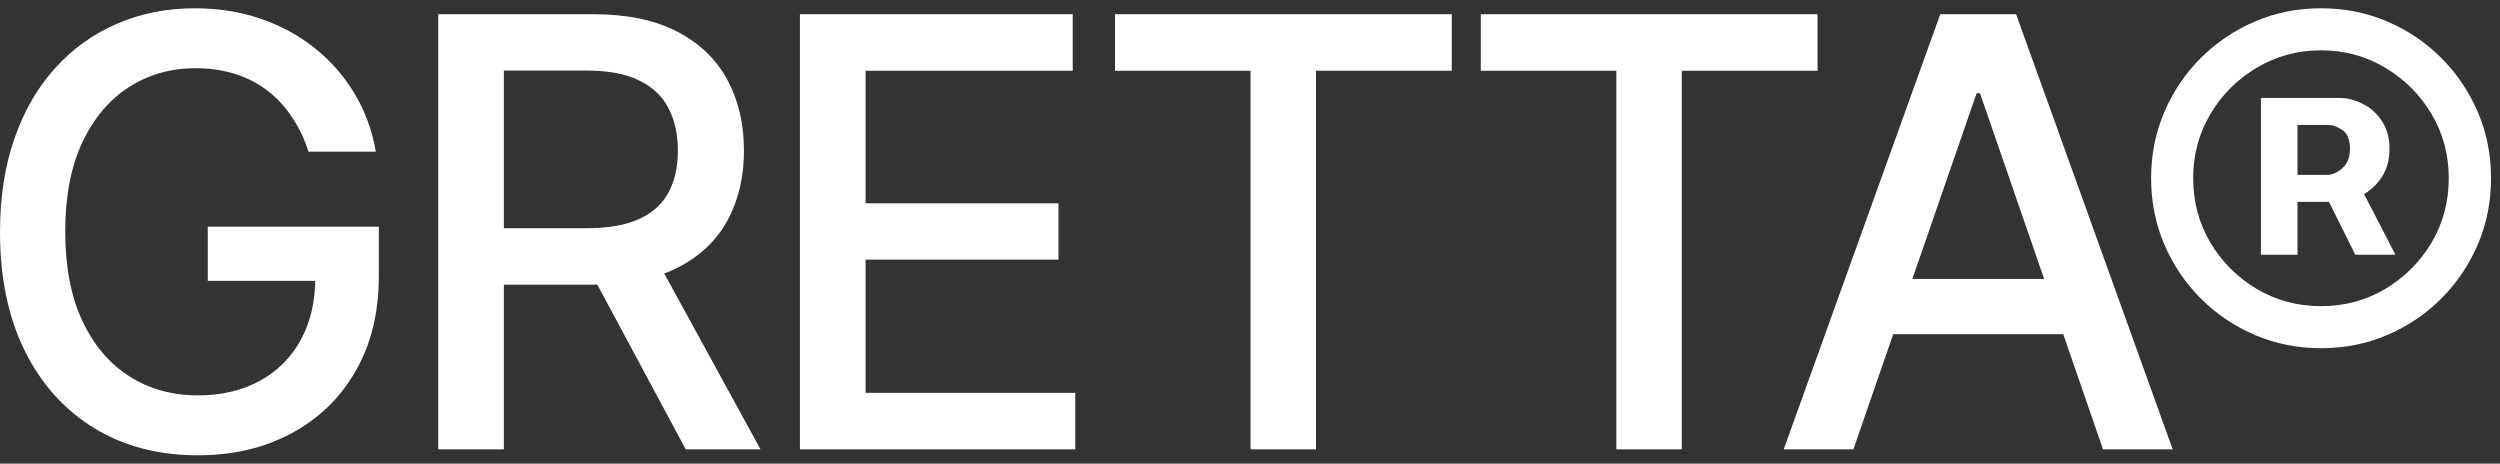 <svg width="151" height="28" viewBox="0 0 151 28" fill="none" xmlns="http://www.w3.org/2000/svg">
<rect x="0" y="0" width="151" height="28" fill="#333333" stroke="none"/>
<g id="Medium length hero headline goes here">
<path id="Vector" d="M136.561 15.386V5.915H141.296C141.758 5.915 142.22 6.031 142.682 6.262C143.153 6.484 143.542 6.827 143.85 7.288C144.167 7.742 144.325 8.307 144.325 8.982C144.325 9.667 144.162 10.249 143.837 10.728C143.512 11.207 143.106 11.57 142.618 11.818C142.131 12.066 141.643 12.191 141.155 12.191H137.793V10.561H140.565C140.873 10.561 141.177 10.428 141.476 10.163C141.784 9.898 141.938 9.504 141.938 8.982C141.938 8.435 141.784 8.058 141.476 7.853C141.177 7.648 140.886 7.545 140.603 7.545H138.768V15.386H136.561ZM142.387 10.946L144.684 15.386H142.259L140.052 10.946H142.387ZM140.193 21.032C138.773 21.032 137.442 20.767 136.202 20.237C134.961 19.706 133.871 18.971 132.929 18.029C131.988 17.088 131.253 15.998 130.722 14.757C130.192 13.517 129.927 12.186 129.927 10.766C129.927 9.346 130.192 8.016 130.722 6.775C131.253 5.535 131.988 4.444 132.929 3.503C133.871 2.562 134.961 1.826 136.202 1.296C137.442 0.765 138.773 0.5 140.193 0.5C141.613 0.5 142.943 0.765 144.184 1.296C145.424 1.826 146.515 2.562 147.456 3.503C148.397 4.444 149.133 5.535 149.663 6.775C150.194 8.016 150.459 9.346 150.459 10.766C150.459 12.186 150.194 13.517 149.663 14.757C149.133 15.998 148.397 17.088 147.456 18.029C146.515 18.971 145.424 19.706 144.184 20.237C142.943 20.767 141.613 21.032 140.193 21.032ZM140.193 18.491C141.613 18.491 142.905 18.145 144.068 17.452C145.24 16.75 146.173 15.818 146.866 14.655C147.559 13.482 147.905 12.186 147.905 10.766C147.905 9.346 147.559 8.054 146.866 6.891C146.173 5.719 145.24 4.786 144.068 4.093C142.905 3.392 141.613 3.041 140.193 3.041C138.773 3.041 137.477 3.392 136.304 4.093C135.132 4.786 134.2 5.719 133.507 6.891C132.814 8.054 132.468 9.346 132.468 10.766C132.468 12.186 132.814 13.482 133.507 14.655C134.2 15.818 135.132 16.75 136.304 17.452C137.477 18.145 138.773 18.491 140.193 18.491Z" fill="white"/>
<path id="Vector_2" d="M111.944 27.141H107.735L117.192 0.859H121.774L131.231 27.141H127.022L119.592 5.633H119.387L111.944 27.141ZM112.65 16.849H126.304V20.185H112.65V16.849Z" fill="white"/>
<path id="Vector_3" d="M89.44 4.273V0.859H109.78V4.273H101.58V27.141H97.627V4.273H89.44Z" fill="white"/>
<path id="Vector_4" d="M67.347 4.273V0.859H87.687V4.273H79.487V27.141H75.534V4.273H67.347Z" fill="white"/>
<path id="Vector_5" d="M48.315 27.141V0.859H64.792V4.273H52.28V12.28H63.932V15.681H52.28V23.727H64.946V27.141H48.315Z" fill="white"/>
<path id="Vector_6" d="M26.469 27.141V0.859H35.837C37.873 0.859 39.562 1.21 40.906 1.912C42.257 2.613 43.267 3.584 43.934 4.825C44.601 6.057 44.935 7.481 44.935 9.098C44.935 10.706 44.597 12.122 43.921 13.346C43.254 14.56 42.244 15.506 40.893 16.182C39.55 16.858 37.86 17.195 35.824 17.195H28.727V13.782H35.465C36.748 13.782 37.791 13.598 38.596 13.23C39.408 12.862 40.003 12.328 40.379 11.626C40.756 10.925 40.944 10.082 40.944 9.098C40.944 8.106 40.752 7.246 40.367 6.519C39.99 5.791 39.396 5.235 38.583 4.85C37.779 4.457 36.722 4.26 35.413 4.26H30.434V27.141H26.469ZM39.443 15.283L45.936 27.141H41.419L35.054 15.283H39.443Z" fill="white"/>
<path id="Vector_7" d="M18.633 9.162C18.385 8.384 18.051 7.686 17.632 7.07C17.221 6.446 16.73 5.915 16.156 5.479C15.583 5.034 14.929 4.696 14.193 4.465C13.466 4.234 12.666 4.119 11.793 4.119C10.313 4.119 8.979 4.5 7.789 5.261C6.6 6.022 5.659 7.139 4.966 8.61C4.282 10.073 3.94 11.866 3.94 13.987C3.94 16.117 4.286 17.918 4.979 19.39C5.672 20.861 6.622 21.978 7.828 22.739C9.034 23.5 10.407 23.881 11.947 23.881C13.376 23.881 14.621 23.59 15.682 23.009C16.751 22.427 17.576 21.605 18.158 20.545C18.749 19.475 19.044 18.218 19.044 16.772L20.07 16.964H12.55V13.692H22.881V16.682C22.881 18.889 22.41 20.806 21.469 22.431C20.537 24.048 19.245 25.297 17.594 26.178C15.951 27.059 14.069 27.5 11.947 27.5C9.569 27.5 7.481 26.953 5.685 25.857C3.897 24.762 2.502 23.21 1.501 21.199C0.5 19.18 0 16.785 0 14.013C0 11.917 0.291 10.035 0.873 8.366C1.454 6.698 2.271 5.282 3.324 4.119C4.385 2.947 5.629 2.053 7.058 1.437C8.495 0.812 10.065 0.5 11.768 0.5C13.188 0.5 14.509 0.71 15.733 1.129C16.965 1.548 18.06 2.143 19.018 2.913C19.985 3.683 20.785 4.598 21.418 5.659C22.051 6.711 22.479 7.879 22.701 9.162H18.633Z" fill="white"/>
</g>
</svg>

